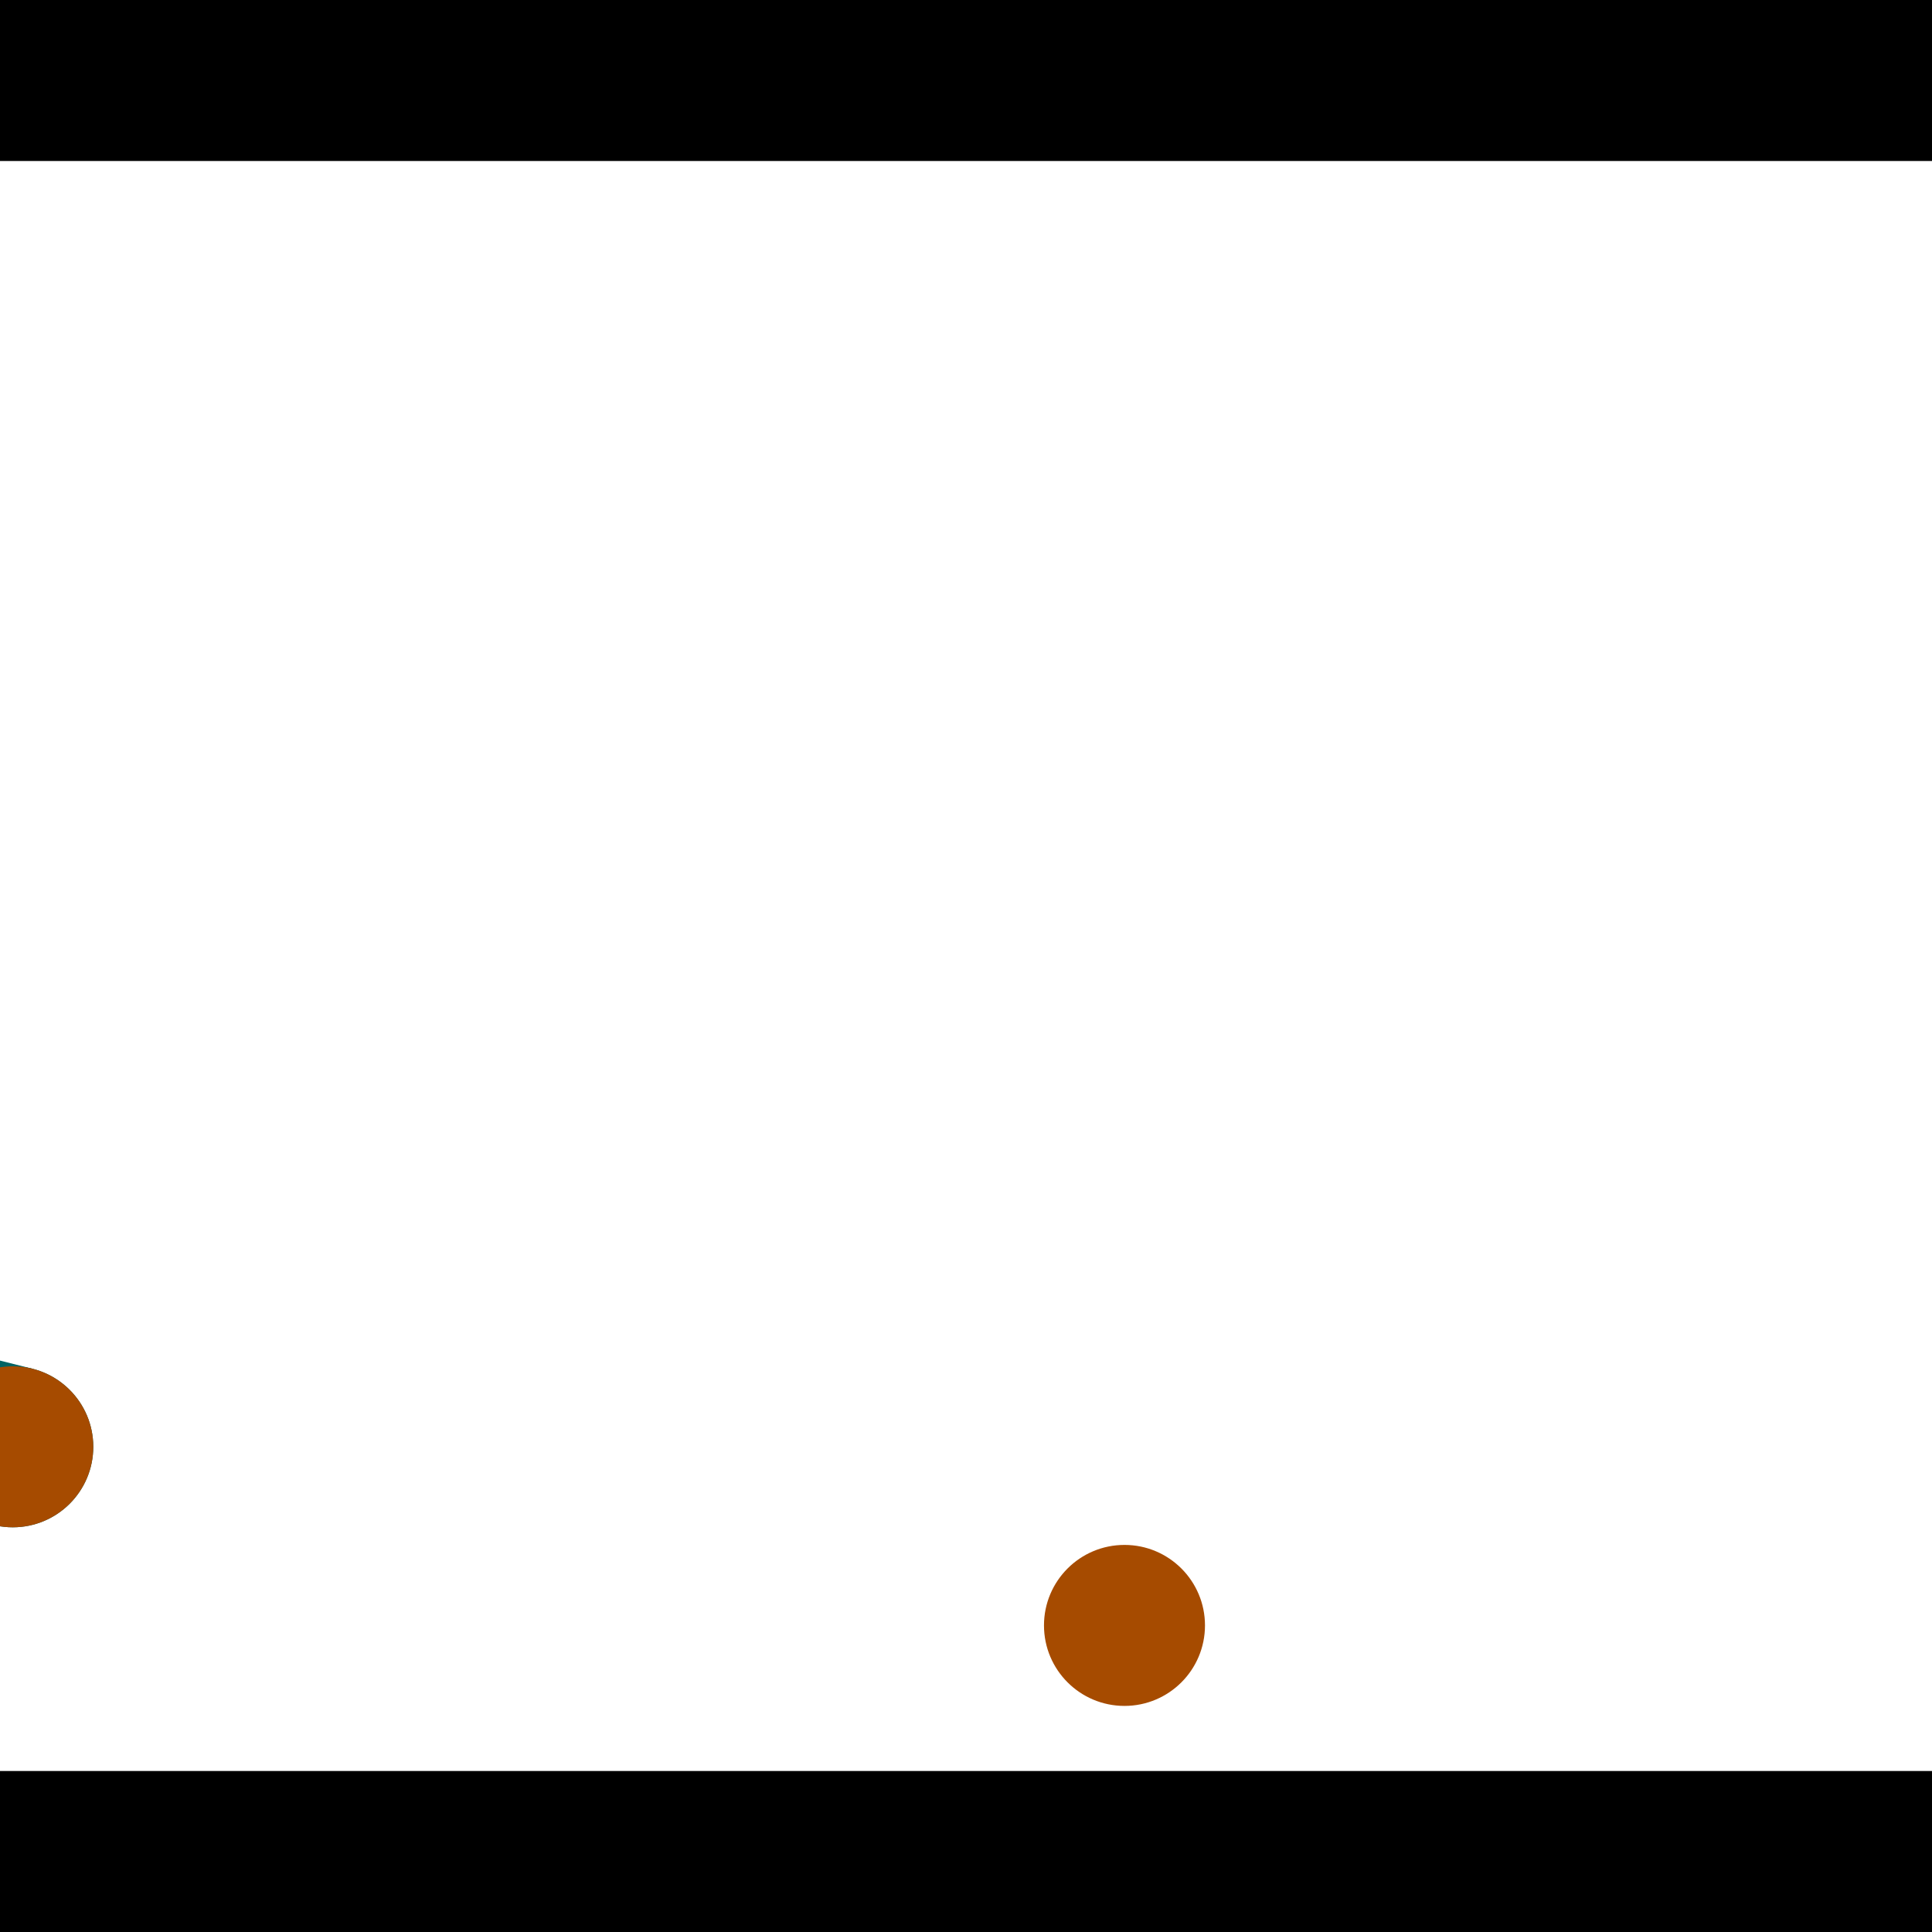 <?xml version="1.0" encoding="utf-8"?> <!-- Generator: Adobe Illustrator 13.0.0, SVG Export Plug-In . SVG Version: 6.00 Build 14948)  --> <svg version="1.2" baseProfile="tiny" id="Layer_1" xmlns="http://www.w3.org/2000/svg" xmlns:xlink="http://www.w3.org/1999/xlink" x="0px" y="0px" width="512px" height="512px" viewBox="0 0 512 512" xml:space="preserve">
<rect x="0" y="0" width="512" height="512" fill="#333333" stroke="none"/>
<polygon points="0,0 512,0 512,512 0,512" style="fill:#ffffff; stroke:#000000;stroke-width:0"/>
<polygon points="-205.847,352.858 -195.453,311.477 8.585,362.727 -1.809,404.108" style="fill:#006363; stroke:#000000;stroke-width:0"/>
<circle fill="#006363" stroke="#006363" stroke-width="0" cx="-200.65" cy="332.167" r="21.333"/>
<circle fill="#006363" stroke="#006363" stroke-width="0" cx="3.388" cy="383.418" r="21.333"/>
<polygon points="636.178,180.18 678.639,184.365 657.41,399.717 614.949,395.531" style="fill:#006363; stroke:#000000;stroke-width:0"/>
<circle fill="#006363" stroke="#006363" stroke-width="0" cx="657.409" cy="182.272" r="21.333"/>
<circle fill="#006363" stroke="#006363" stroke-width="0" cx="636.18" cy="397.624" r="21.333"/>
<polygon points="1256,469.333 256,1469.33 -744,469.333" style="fill:#000000; stroke:#000000;stroke-width:0"/>
<polygon points="-744,42.667 256,-957.333 1256,42.667" style="fill:#000000; stroke:#000000;stroke-width:0"/>
<circle fill="#a64b00" stroke="#a64b00" stroke-width="0" cx="-200.65" cy="332.167" r="21.333"/>
<circle fill="#a64b00" stroke="#a64b00" stroke-width="0" cx="3.388" cy="383.418" r="21.333"/>
<circle fill="#a64b00" stroke="#a64b00" stroke-width="0" cx="657.409" cy="182.272" r="21.333"/>
<circle fill="#a64b00" stroke="#a64b00" stroke-width="0" cx="636.18" cy="397.624" r="21.333"/>
<circle fill="#a64b00" stroke="#a64b00" stroke-width="0" cx="298" cy="430.752" r="21.333"/>
</svg>
